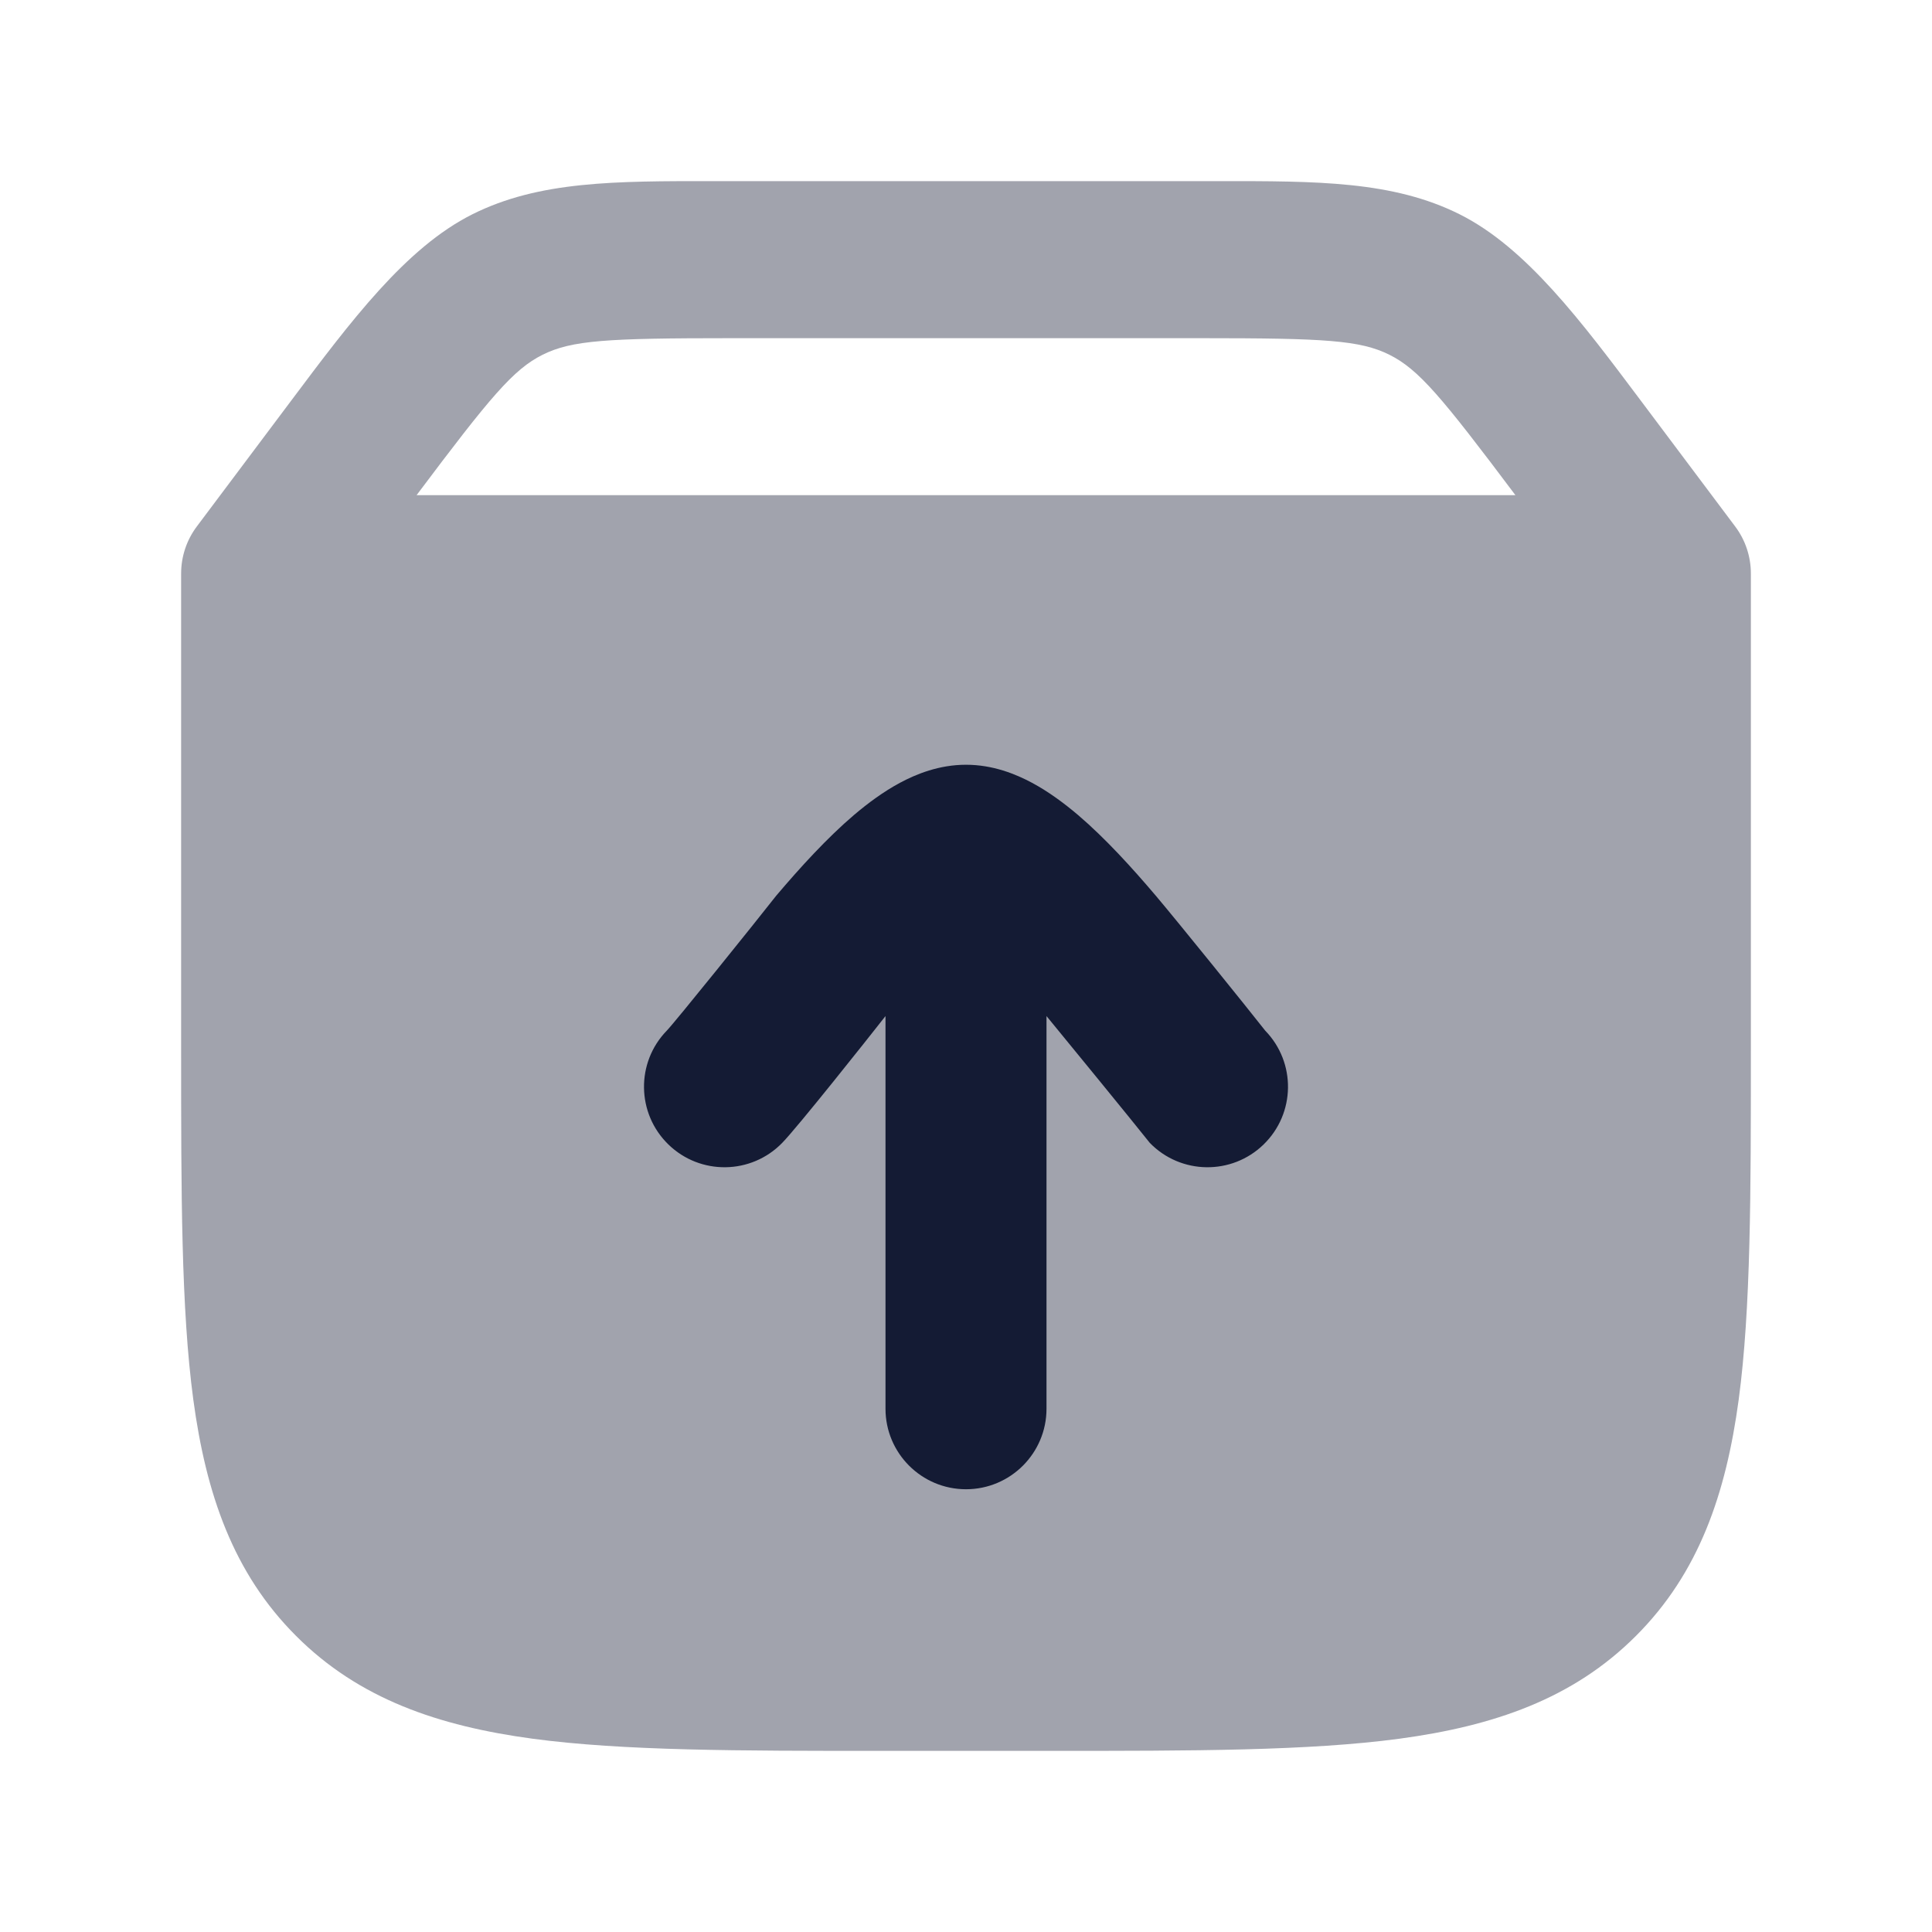 <svg width="24" height="24" viewBox="0 0 24 24" fill="none" xmlns="http://www.w3.org/2000/svg">
<path opacity="0.4" fill-rule="evenodd" clip-rule="evenodd" d="M15.125 2.25H8.875C7.637 2.249 6.696 2.248 5.868 2.662C5.041 3.076 4.357 3.99 3.615 4.98L2.445 6.54C2.318 6.709 2.25 6.914 2.25 7.125V13.047C2.25 14.825 2.25 16.258 2.401 17.385C2.559 18.555 2.895 19.54 3.678 20.322C4.46 21.105 5.446 21.441 6.616 21.599C7.743 21.75 9.176 21.75 10.954 21.75H13.046C14.824 21.75 16.257 21.75 17.384 21.599C18.554 21.441 19.54 21.105 20.322 20.322C21.105 19.54 21.441 18.555 21.599 17.385C21.75 16.258 21.75 14.825 21.75 13.047V7.125C21.75 6.914 21.682 6.709 21.555 6.54L20.385 4.98C19.643 3.99 18.959 3.076 18.132 2.662C17.304 2.248 16.363 2.249 15.125 2.25ZM6.74 4.407C7.104 4.226 7.542 4.201 9.075 4.201H14.925C16.458 4.201 16.896 4.226 17.26 4.407C17.623 4.589 17.905 4.925 18.825 6.151L5.175 6.151C6.095 4.925 6.377 4.589 6.74 4.407Z" fill="#141B34"/>
<path d="M12 18.5C12.552 18.5 13 18.052 13 17.5V12.622C13.193 12.856 14.103 13.969 14.283 14.197C14.668 14.593 15.301 14.602 15.697 14.217C16.093 13.832 16.102 13.199 15.717 12.803C15.489 12.513 14.634 11.453 14.357 11.126C14.06 10.776 13.726 10.409 13.389 10.122C13.22 9.979 13.027 9.835 12.818 9.723C12.616 9.615 12.333 9.5 12 9.5C11.667 9.5 11.384 9.615 11.182 9.723C10.973 9.835 10.78 9.979 10.611 10.122C10.274 10.409 9.94 10.776 9.643 11.126C9.386 11.454 8.385 12.698 8.283 12.803C7.898 13.199 7.907 13.832 8.303 14.217C8.699 14.602 9.332 14.593 9.717 14.197C9.91 13.999 10.771 12.914 11 12.622L11 17.5C11 18.052 11.448 18.5 12 18.5Z" fill="#141B34"/>
</svg>
